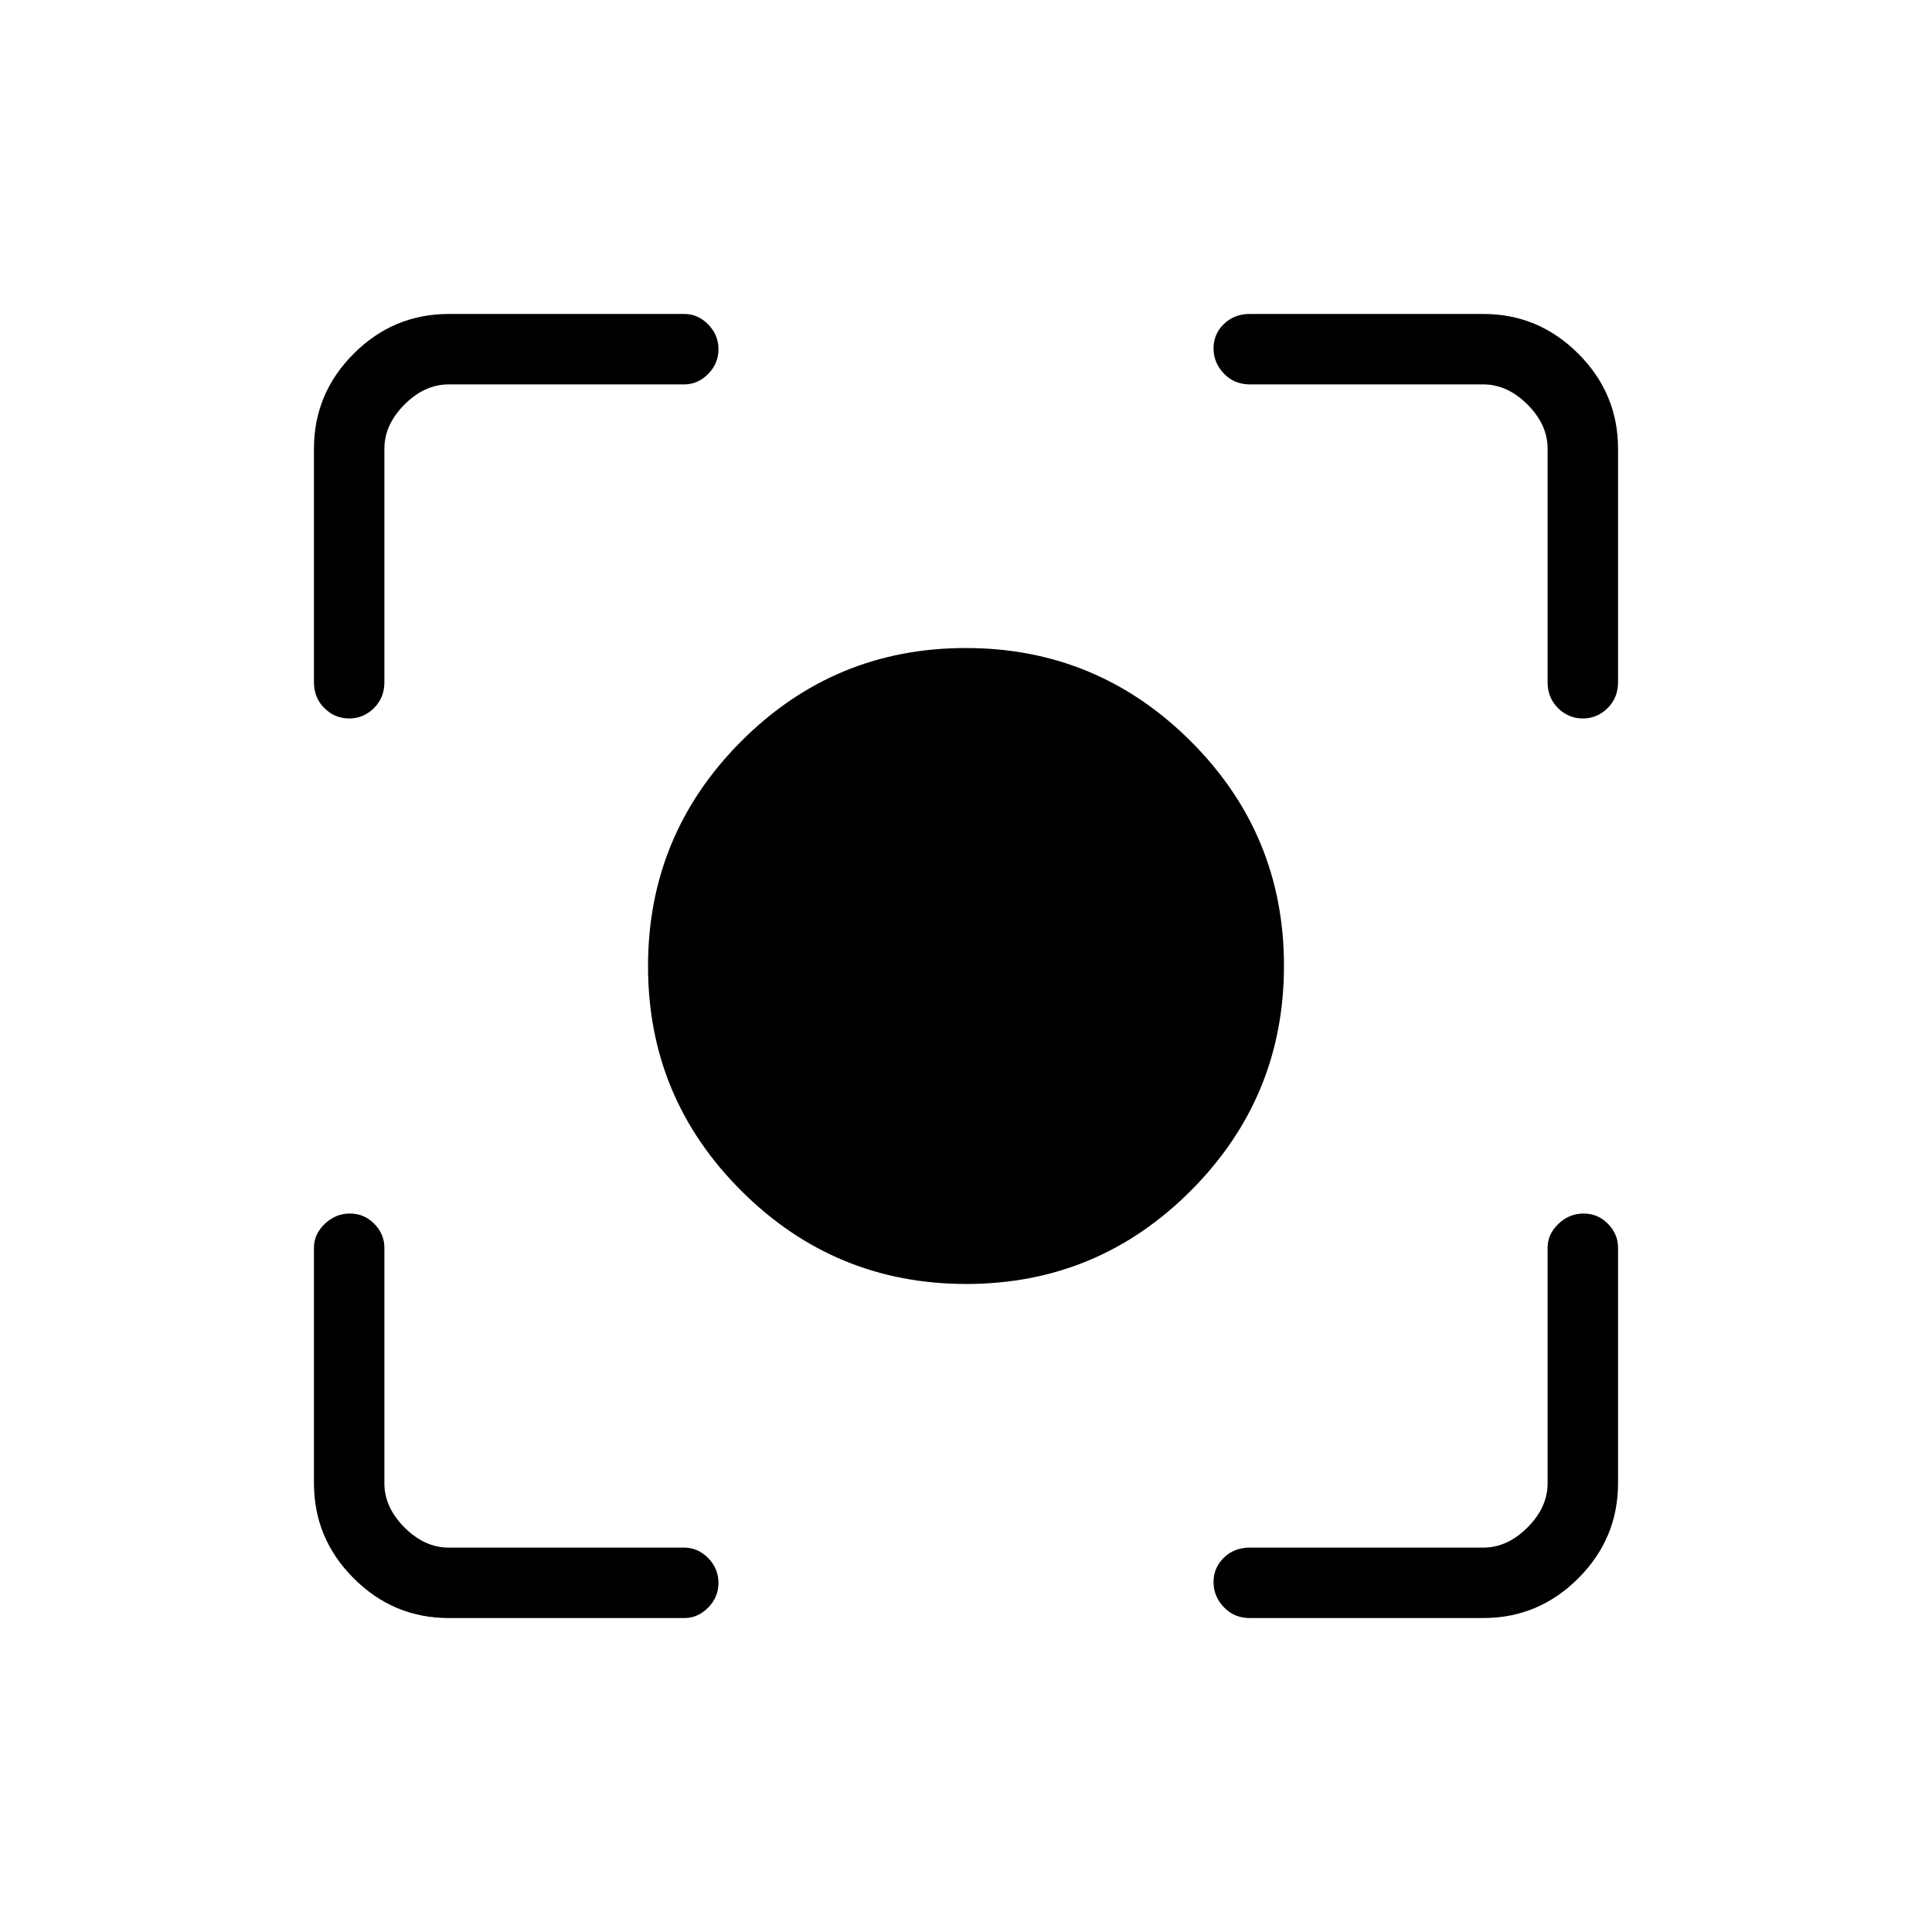 <svg xmlns="http://www.w3.org/2000/svg" height="48" viewBox="0 -960 960 960" width="48"><path d="M480.13-322q-65.36 0-111.74-46.25Q322-414.51 322-479.87q0-65.35 46.25-111.74Q414.51-638 479.87-638q65.35 0 111.74 46.25Q638-545.49 638-480.13q0 65.36-46.25 111.74Q545.49-322 480.13-322ZM223-156q-27.5 0-47.25-19.75T156-223v-117q0-6.75 5.38-11.88 5.37-5.12 12.5-5.12 7.12 0 12.12 5.12 5 5.13 5 11.88v117q0 12 10 22t22 10h117q6.75 0 11.88 5.19 5.12 5.2 5.12 12.32t-5.12 12.31Q346.75-156 340-156H223Zm514 0H621q-7.72 0-12.86-5.38-5.14-5.37-5.14-12.5 0-7.12 5.14-12.12 5.14-5 12.86-5h116q12 0 22-10t10-22v-117q0-6.75 5.38-11.88 5.37-5.12 12.5-5.12 7.12 0 12.12 5.12 5 5.13 5 11.88v117q0 27.5-19.75 47.25T737-156ZM156-621v-116q0-27.5 19.75-47.25T223-804h117q6.75 0 11.88 5.19 5.12 5.2 5.12 12.32t-5.12 12.31Q346.75-769 340-769H223q-12 0-22 10t-10 22v116q0 7.72-5.19 12.86-5.2 5.14-12.32 5.14t-12.31-5.14Q156-613.28 156-621Zm613 0v-116q0-12-10-22t-22-10H621q-7.72 0-12.86-5.38-5.14-5.37-5.14-12.5 0-7.12 5.14-12.12 5.14-5 12.86-5h116q27.5 0 47.25 19.75T804-737v116q0 7.72-5.19 12.86-5.2 5.14-12.32 5.14t-12.31-5.14Q769-613.28 769-621Z"/></svg>